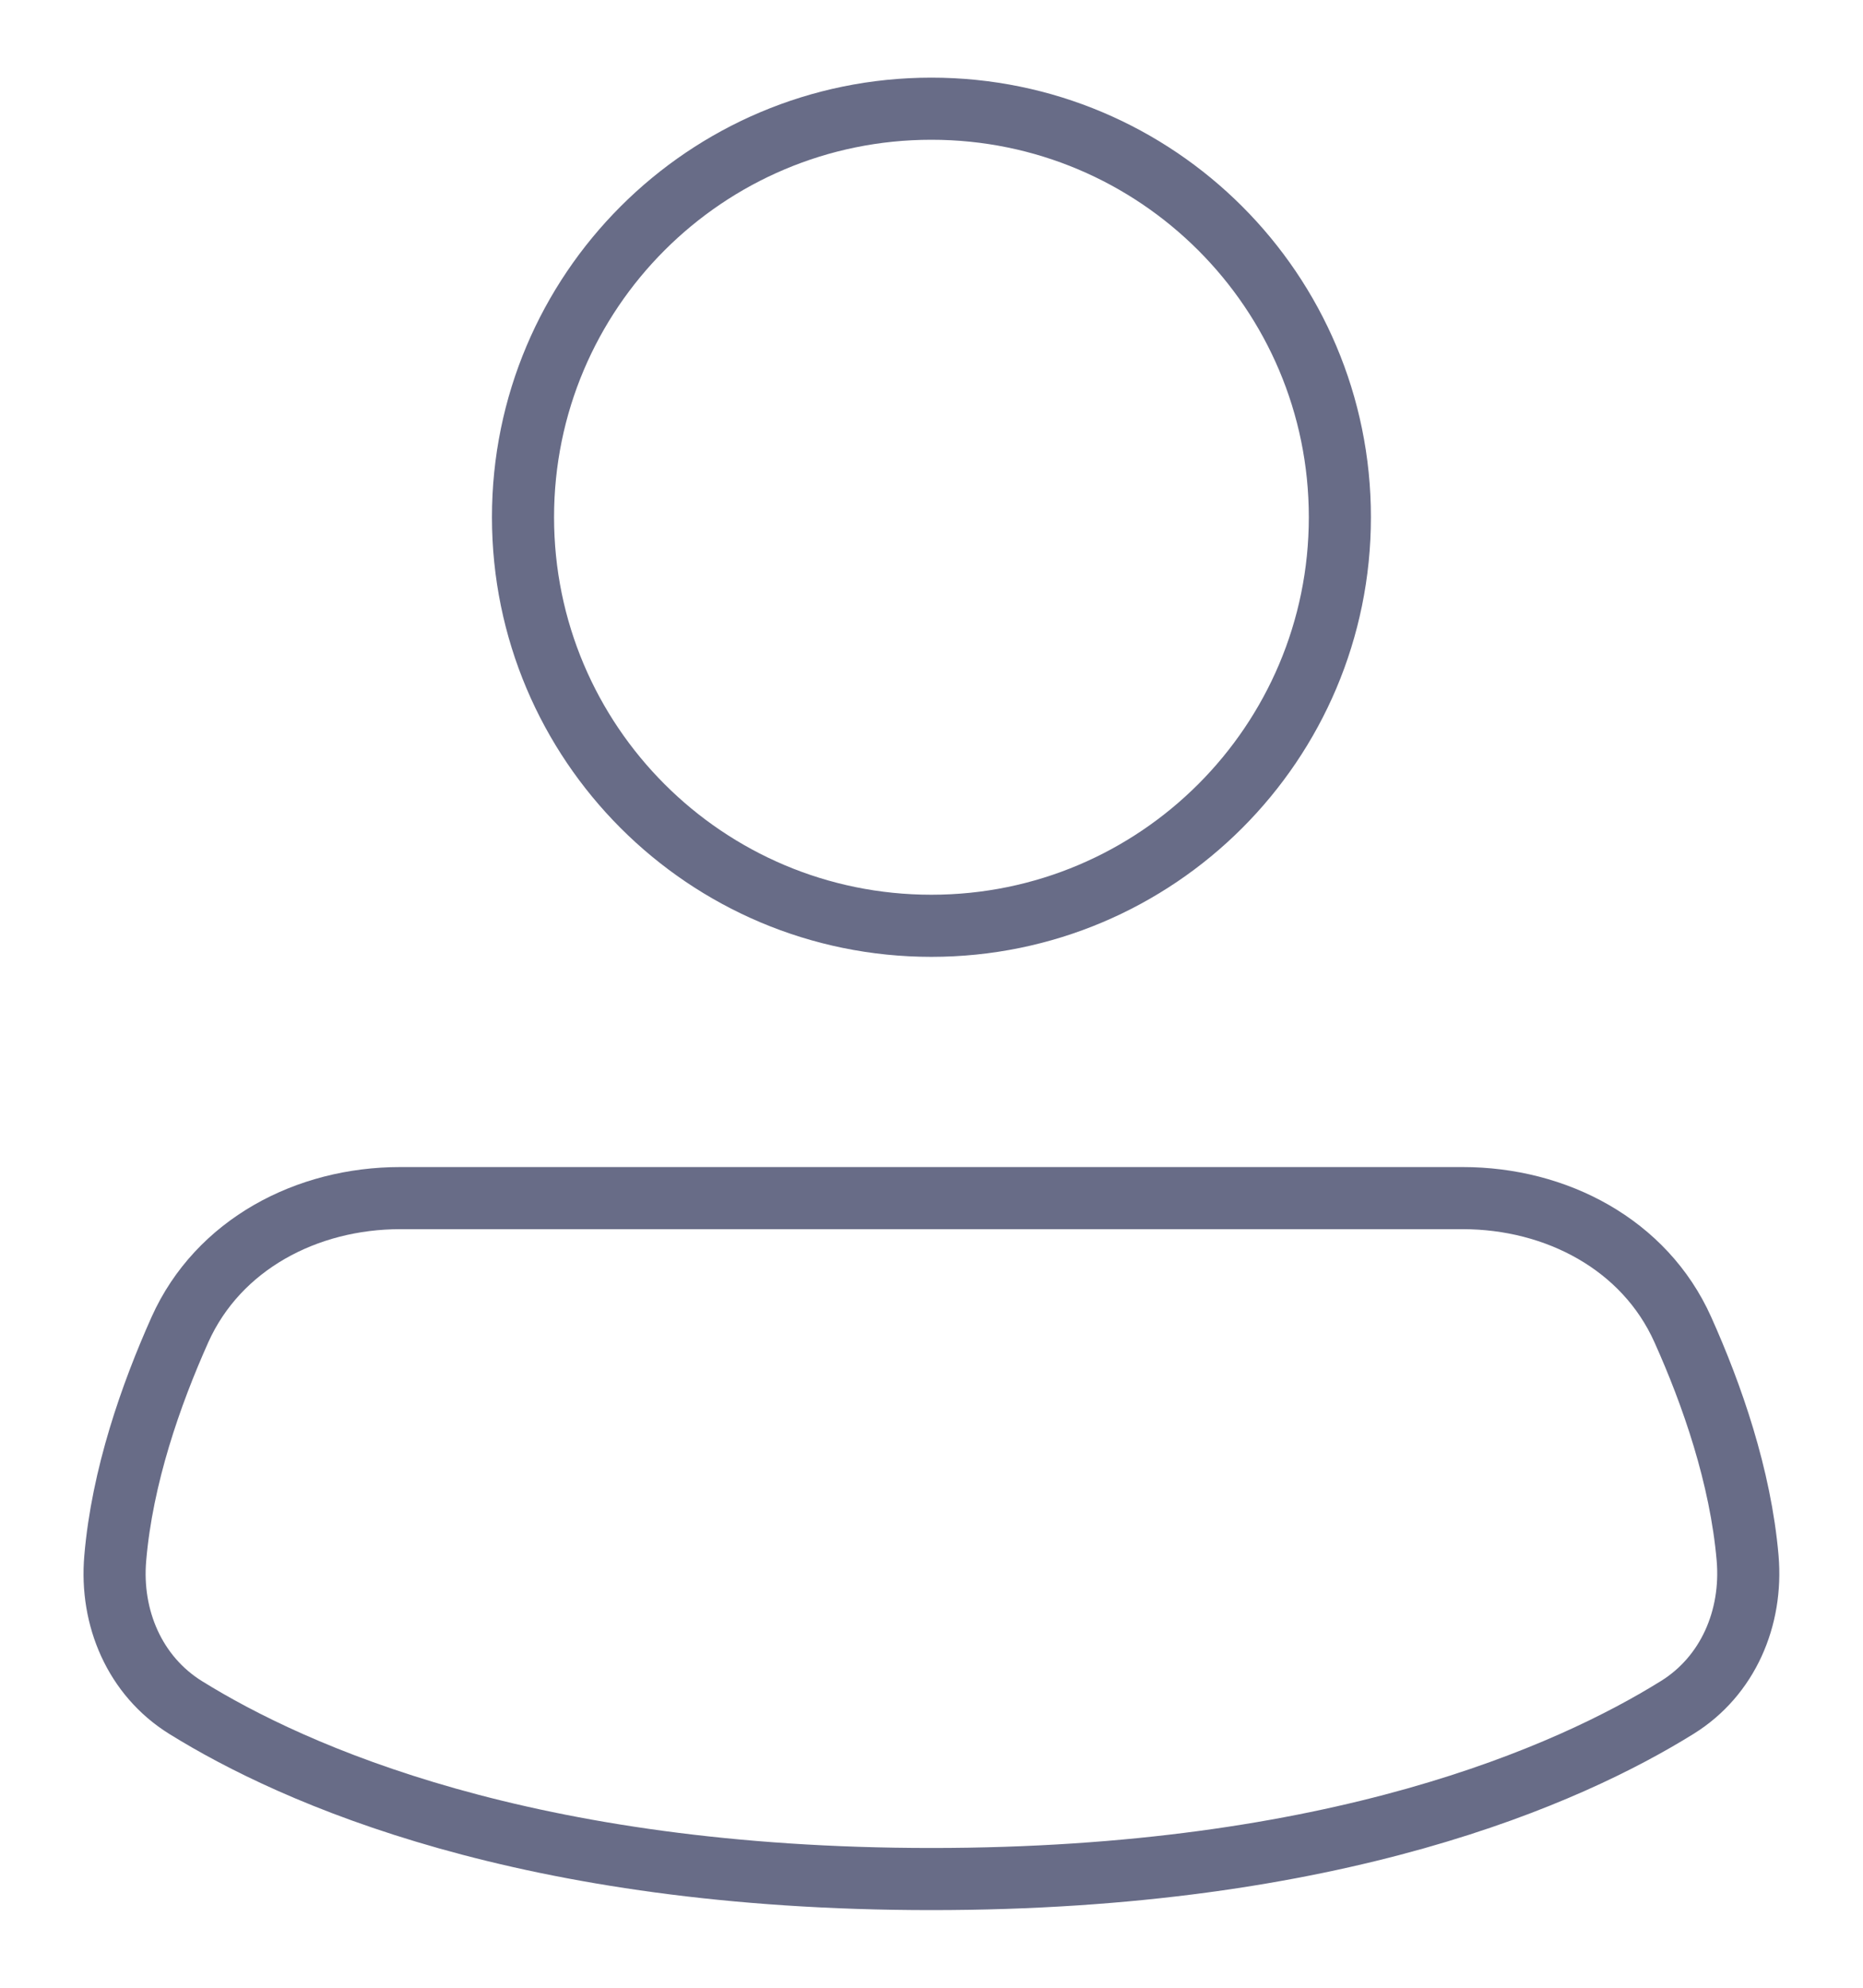 <svg width="15" height="16" viewBox="0 0 15 16" fill="none" xmlns="http://www.w3.org/2000/svg">
<path d="M10.788 4.163C10.788 5.98 9.315 7.452 7.499 7.452C5.683 7.452 4.211 5.98 4.211 4.163C4.211 2.347 5.683 0.875 7.499 0.875C9.315 0.875 10.788 2.347 10.788 4.163Z" stroke="#686C87" stroke-width="0.5"/>
<path d="M7.499 15.125C10.757 15.125 12.633 14.285 13.504 13.744C13.912 13.491 14.112 13.025 14.071 12.542C14.014 11.883 13.784 11.225 13.549 10.702C13.242 10.017 12.529 9.644 11.777 9.644H3.222C2.47 9.644 1.757 10.017 1.449 10.702C1.215 11.225 0.984 11.883 0.928 12.542C0.886 13.025 1.087 13.491 1.494 13.744C2.365 14.285 4.242 15.125 7.499 15.125Z" stroke="#686C87" stroke-width="0.5"/>
</svg>
